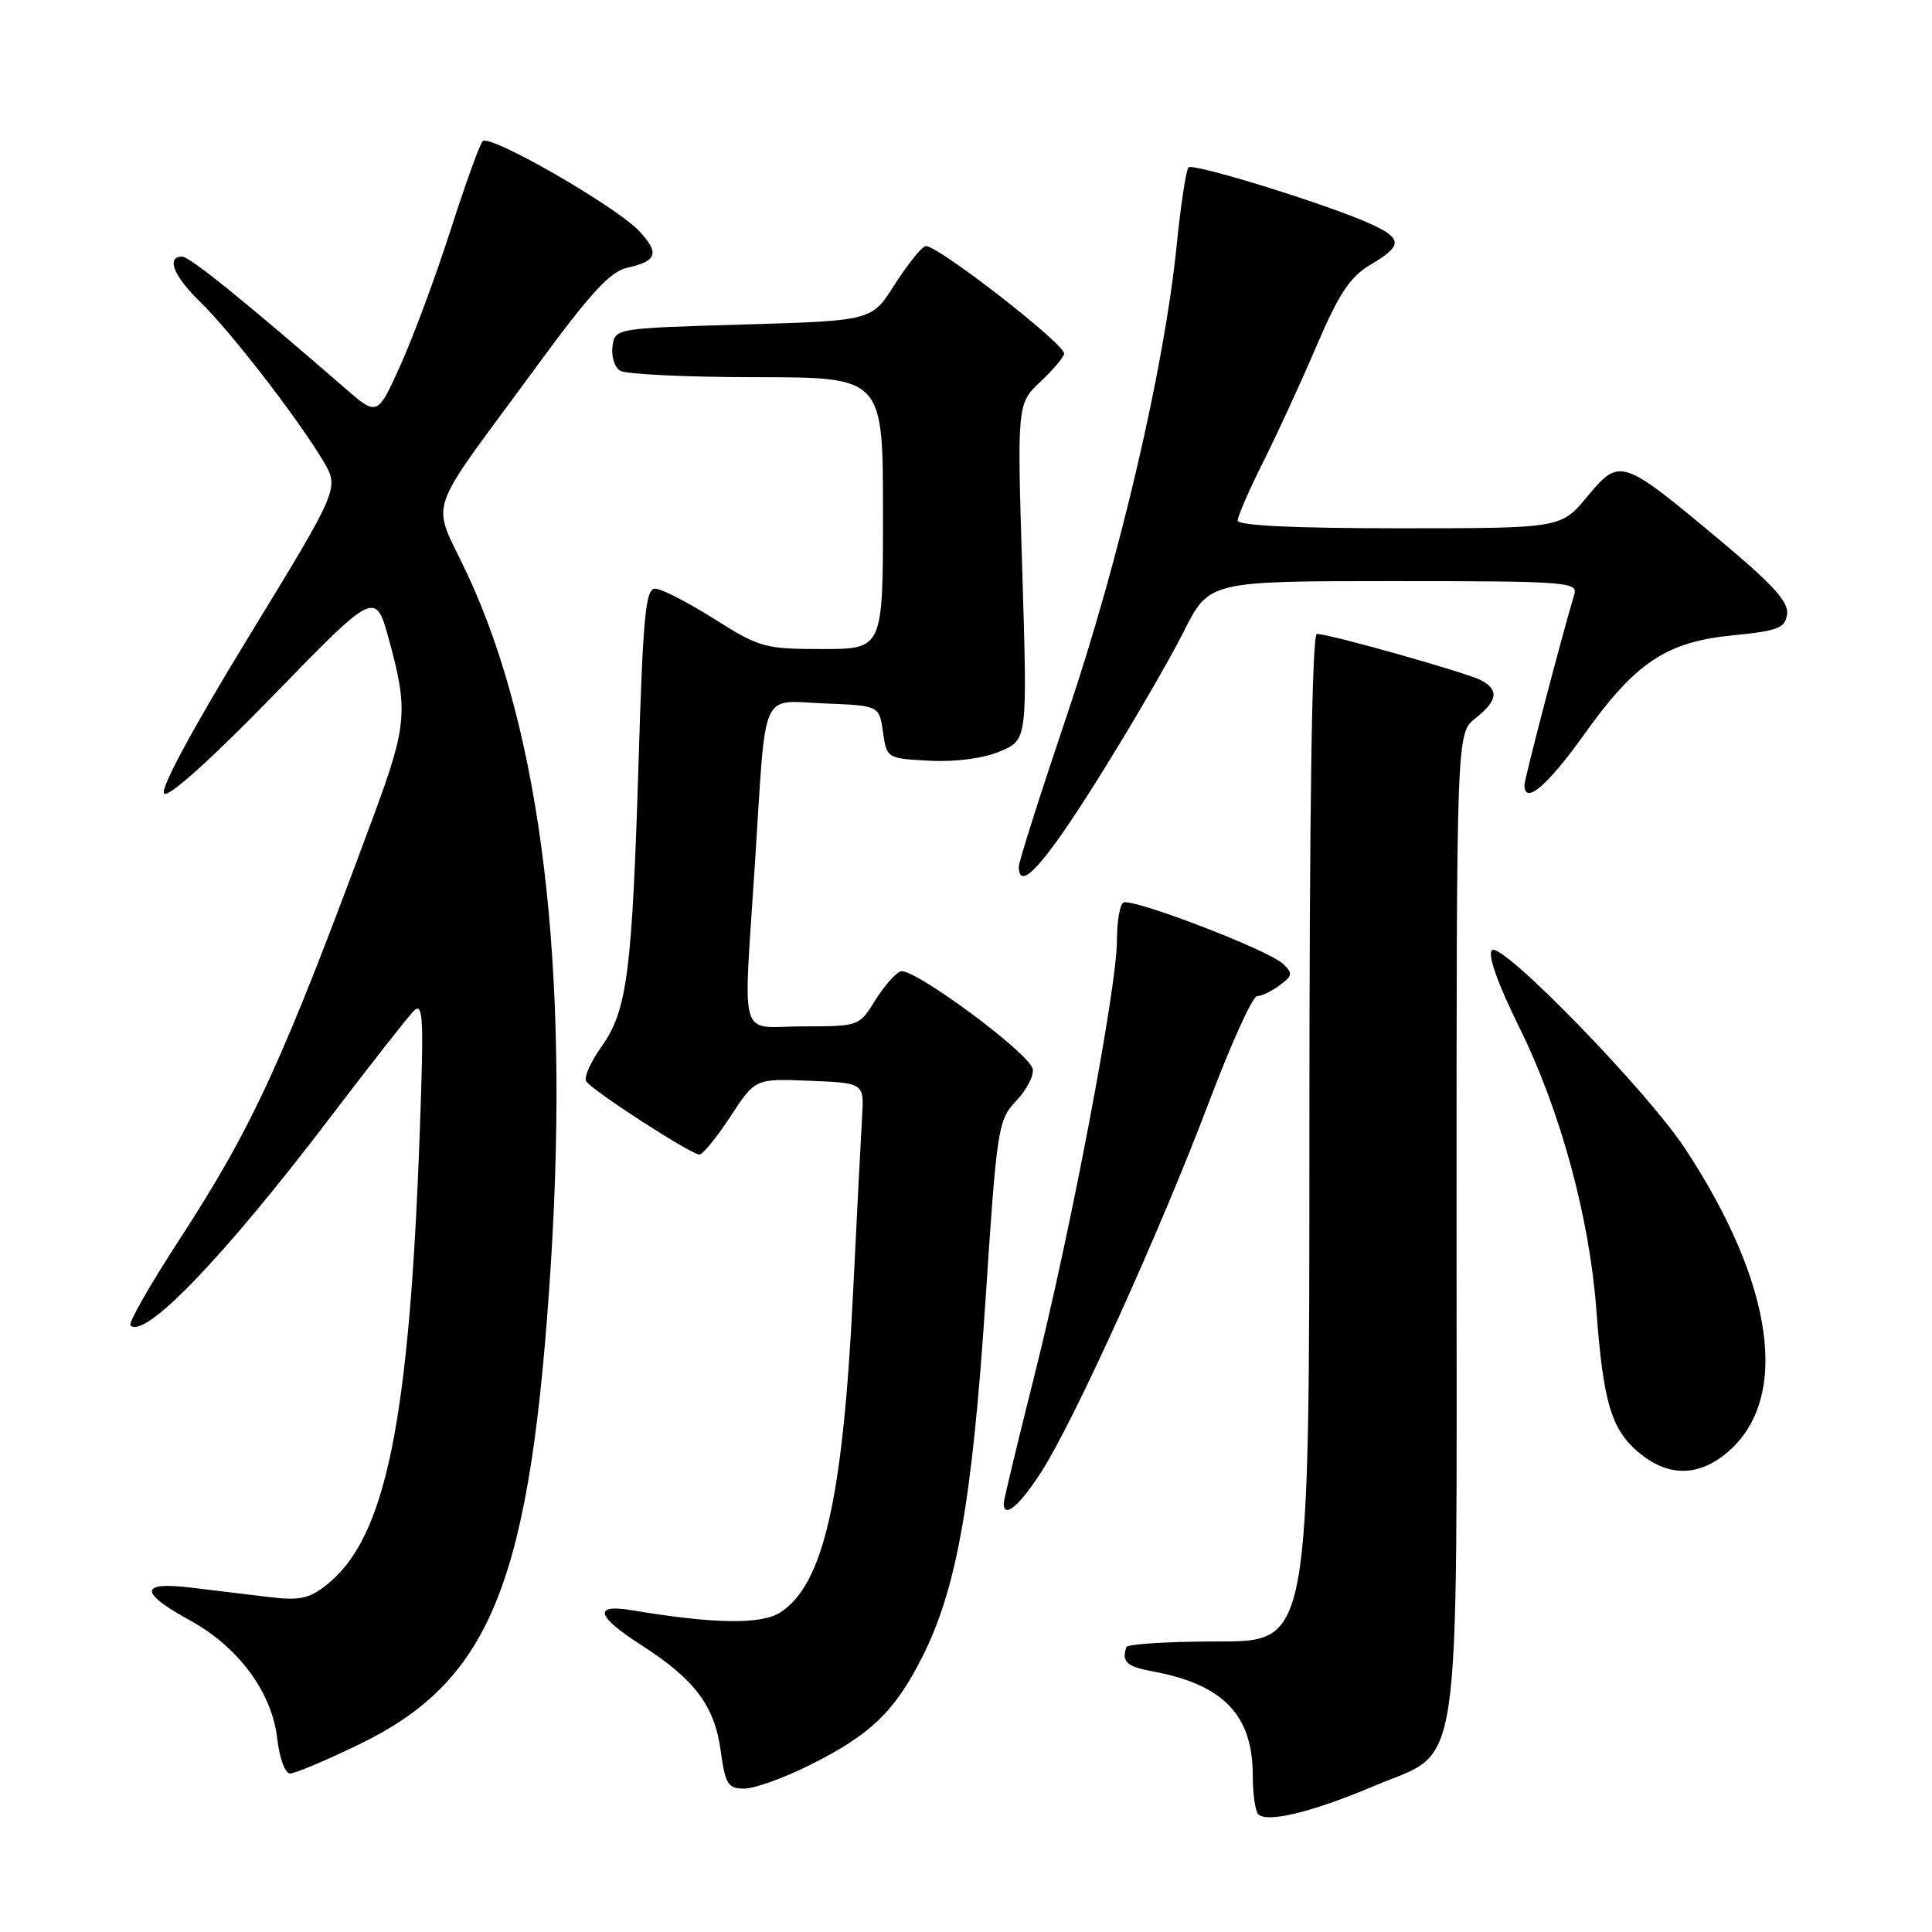 <?xml version="1.0" encoding="UTF-8" standalone="no"?>
<!DOCTYPE svg PUBLIC "-//W3C//DTD SVG 1.1//EN" "http://www.w3.org/Graphics/SVG/1.1/DTD/svg11.dtd" >
<svg xmlns="http://www.w3.org/2000/svg" xmlns:xlink="http://www.w3.org/1999/xlink" version="1.1" viewBox="0 0 256 256">
 <g >
 <path fill="currentColor"
d=" M 182.00 236.68 C 193.90 231.63 193.00 237.79 193.00 161.82 C 193.00 97.15 193.00 97.15 195.50 95.18 C 198.44 92.86 198.66 91.42 196.25 90.14 C 194.38 89.14 176.17 84.00 174.50 84.00 C 173.84 84.00 173.50 106.92 173.50 150.75 C 173.50 217.50 173.50 217.50 161.50 217.50 C 154.90 217.50 149.39 217.84 149.25 218.25 C 148.60 220.20 149.28 220.83 152.75 221.47 C 162.10 223.20 166.00 227.26 166.00 235.28 C 166.00 237.69 166.33 240.00 166.73 240.40 C 167.91 241.57 173.90 240.11 182.00 236.68 Z  M 107.28 233.89 C 115.33 229.88 118.52 226.82 122.16 219.65 C 126.75 210.60 128.81 199.06 130.57 172.50 C 132.10 149.26 132.24 148.42 134.67 145.85 C 136.05 144.39 137.03 142.50 136.84 141.64 C 136.37 139.51 120.92 128.10 119.32 128.71 C 118.62 128.98 117.09 130.73 115.94 132.60 C 113.85 135.97 113.78 136.00 106.42 136.00 C 97.69 136.00 98.48 138.72 100.06 114.02 C 101.54 90.87 100.65 92.86 109.28 93.21 C 116.50 93.50 116.50 93.50 117.00 97.00 C 117.50 100.49 117.52 100.50 123.17 100.80 C 126.63 100.98 130.26 100.50 132.49 99.57 C 136.14 98.04 136.14 98.04 135.46 75.77 C 134.77 53.50 134.77 53.50 137.88 50.56 C 139.60 48.95 141.00 47.27 141.00 46.85 C 141.00 45.48 123.78 32.15 122.61 32.61 C 122.00 32.86 120.15 35.18 118.50 37.78 C 115.50 42.50 115.50 42.50 98.50 43.00 C 81.51 43.50 81.50 43.50 81.16 45.89 C 80.98 47.20 81.43 48.66 82.16 49.12 C 82.90 49.59 91.04 49.98 100.25 49.98 C 117.00 50.00 117.00 50.00 117.00 68.00 C 117.00 86.00 117.00 86.00 108.98 86.00 C 101.34 86.00 100.65 85.81 94.62 82.00 C 91.13 79.80 87.62 78.00 86.80 78.00 C 85.55 78.00 85.20 81.61 84.62 100.75 C 83.76 128.85 83.11 133.88 79.72 138.66 C 78.27 140.69 77.35 142.76 77.67 143.27 C 78.41 144.47 91.60 153.01 92.68 152.98 C 93.13 152.97 94.98 150.70 96.79 147.94 C 100.07 142.91 100.07 142.91 107.29 143.21 C 114.50 143.50 114.50 143.50 114.23 148.00 C 114.08 150.47 113.54 161.09 113.02 171.60 C 111.69 198.62 109.11 209.91 103.44 213.63 C 100.92 215.28 94.68 215.20 83.75 213.37 C 78.54 212.49 78.98 214.14 85.00 218.00 C 92.05 222.53 94.68 226.02 95.49 231.96 C 96.11 236.44 96.46 237.00 98.62 237.00 C 99.96 237.00 103.86 235.60 107.28 233.89 Z  M 47.57 231.15 C 65.16 222.64 70.36 209.53 73.02 167.00 C 75.45 127.92 71.71 97.14 61.98 76.19 C 57.12 65.73 55.93 69.27 71.29 48.30 C 78.22 38.85 80.87 35.97 83.10 35.48 C 87.05 34.61 87.41 33.56 84.76 30.68 C 81.76 27.42 64.88 17.70 63.95 18.71 C 63.56 19.14 61.64 24.45 59.70 30.50 C 57.76 36.55 54.78 44.57 53.09 48.33 C 50.01 55.16 50.01 55.16 45.75 51.47 C 32.33 39.82 25.13 34.00 24.13 34.00 C 21.96 34.00 23.03 36.63 26.57 40.05 C 30.51 43.86 39.50 55.48 42.84 61.10 C 44.97 64.70 44.97 64.70 32.90 84.46 C 25.51 96.55 21.18 104.58 21.75 105.15 C 22.31 105.71 27.93 100.67 36.22 92.15 C 49.76 78.22 49.76 78.22 51.57 84.86 C 54.10 94.13 53.91 96.18 49.53 108.04 C 37.42 140.77 33.56 149.18 23.75 164.29 C 19.89 170.22 16.98 175.32 17.28 175.62 C 19.16 177.50 29.58 166.67 43.55 148.33 C 48.92 141.27 53.98 134.82 54.78 134.00 C 56.07 132.68 56.17 134.57 55.64 149.50 C 54.26 188.46 51.13 203.80 43.28 210.00 C 40.94 211.85 39.70 212.11 35.50 211.60 C 32.75 211.27 28.14 210.71 25.25 210.36 C 18.46 209.54 18.42 211.01 25.14 214.69 C 31.60 218.22 36.05 224.25 36.74 230.41 C 37.03 232.96 37.78 235.00 38.43 235.00 C 39.08 235.00 43.19 233.27 47.57 231.15 Z  M 138.00 195.00 C 142.37 188.19 153.72 163.14 160.19 146.05 C 163.11 138.32 165.98 132.00 166.56 132.00 C 167.14 132.00 168.49 131.35 169.56 130.56 C 171.28 129.29 171.33 128.96 170.00 127.71 C 168.05 125.86 149.93 118.92 148.84 119.60 C 148.38 119.88 148.00 122.15 148.00 124.63 C 148.00 130.91 141.85 163.32 137.02 182.45 C 134.81 191.23 133.00 198.77 133.00 199.20 C 133.00 201.29 135.09 199.53 138.00 195.00 Z  M 228.86 192.47 C 237.23 185.42 235.13 170.21 223.32 152.25 C 218.24 144.51 198.93 124.67 197.69 125.91 C 197.09 126.51 198.43 130.29 201.34 136.18 C 206.78 147.22 210.62 161.33 211.53 173.62 C 212.43 185.78 213.51 189.41 217.10 192.43 C 220.98 195.70 225.00 195.71 228.86 192.47 Z  M 145.47 103.23 C 149.86 96.23 154.96 87.46 156.82 83.75 C 160.20 77.00 160.20 77.00 184.67 77.00 C 207.50 77.00 209.10 77.12 208.61 78.75 C 207.00 84.07 202.00 103.18 202.00 104.02 C 202.00 106.71 205.03 104.15 209.85 97.40 C 216.73 87.75 220.77 85.05 229.66 84.18 C 235.61 83.59 236.54 83.22 236.80 81.38 C 237.03 79.76 234.90 77.42 227.80 71.50 C 214.86 60.69 214.63 60.62 210.32 65.80 C 206.83 70.00 206.83 70.00 185.42 70.00 C 171.46 70.00 164.00 69.64 164.00 68.98 C 164.00 68.41 165.52 64.92 167.37 61.23 C 169.23 57.53 172.42 50.58 174.47 45.79 C 177.44 38.86 178.90 36.67 181.60 35.07 C 185.83 32.58 185.86 31.63 181.75 29.73 C 176.33 27.22 158.11 21.56 157.48 22.18 C 157.16 22.51 156.45 27.21 155.90 32.64 C 154.27 48.73 148.35 74.11 141.44 94.57 C 137.90 105.06 135.00 114.17 135.00 114.82 C 135.00 118.31 138.34 114.61 145.47 103.23 Z "/>
</g>
</svg>